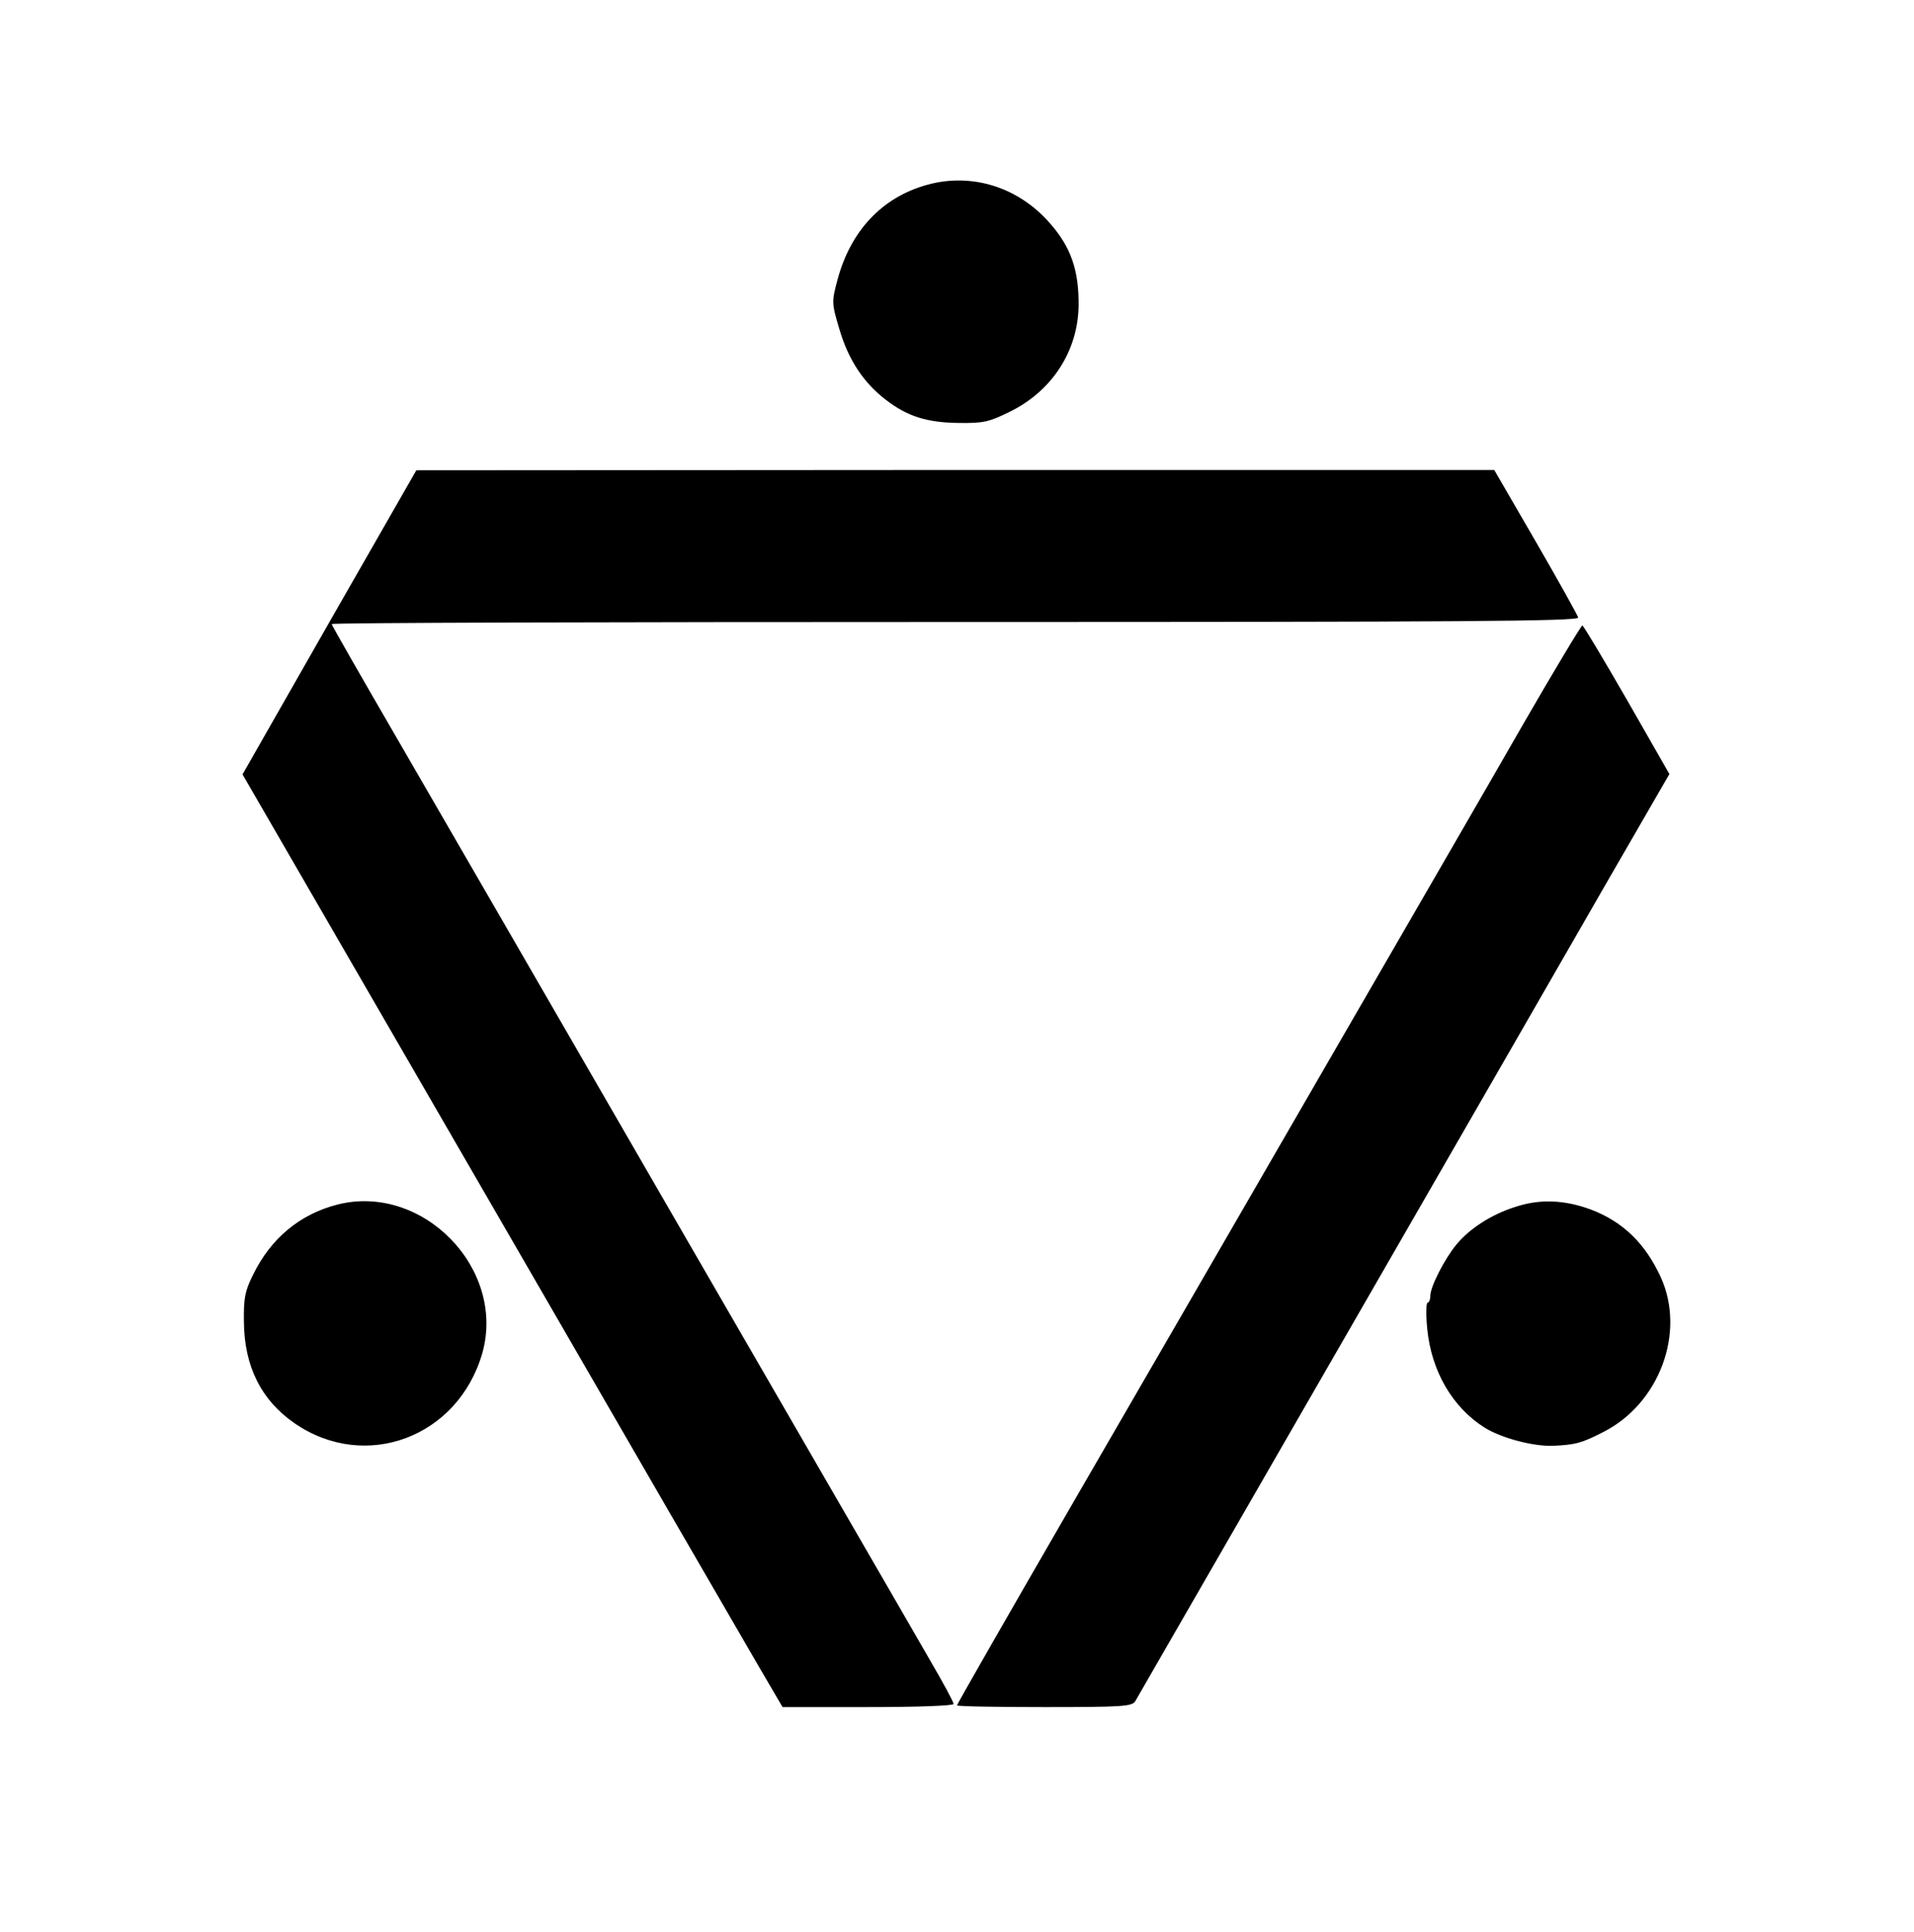<?xml version="1.0" standalone="no"?>
<!DOCTYPE svg PUBLIC "-//W3C//DTD SVG 20010904//EN"
 "http://www.w3.org/TR/2001/REC-SVG-20010904/DTD/svg10.dtd">
<svg version="1.0" xmlns="http://www.w3.org/2000/svg"
 width="554pt" height="559pt" viewBox="0 0 554 559"
 preserveAspectRatio="xMidYMid meet">
<g transform="translate(0,559) scale(0.1,-0.1)"
fill="#000000" stroke="none">
<path d="M2683 5055 c-130 -36 -221 -133 -259 -275 -17 -64 -17 -67 6 -144 26
-88 70 -154 134 -203 62 -48 119 -66 211 -67 72 -1 88 3 147 32 123 60 198
176 200 307 1 103 -22 170 -84 240 -91 104 -226 146 -355 110z"/>
<path d="M953 3789 l-251 -440 710 -1227 c390 -675 742 -1282 781 -1349 l72
-123 247 0 c148 0 248 4 248 9 0 6 -31 63 -69 128 -37 65 -360 622 -716 1238
-356 616 -730 1263 -831 1437 -101 174 -184 319 -184 322 0 4 813 6 1806 6
1472 0 1805 2 1802 13 -2 7 -57 106 -123 220 l-120 207 -1560 0 -1560 -1 -252
-440z"/>
<path d="M4408 3493 c-91 -159 -347 -601 -568 -983 -221 -382 -552 -955 -736
-1272 -184 -318 -334 -580 -334 -583 0 -3 114 -5 253 -5 229 0 253 2 263 17 6
10 276 479 601 1043 325 564 670 1163 767 1332 l178 308 -123 215 c-68 118
-126 215 -129 215 -3 0 -81 -129 -172 -287z"/>
<path d="M976 2104 c-108 -28 -192 -97 -244 -204 -23 -46 -27 -67 -26 -135 1
-129 50 -227 147 -294 205 -141 473 -40 543 203 69 245 -173 493 -420 430z"/>
<path d="M4385 2097 c-67 -21 -131 -62 -169 -108 -34 -41 -76 -122 -76 -149 0
-11 -4 -20 -8 -20 -4 0 -5 -34 -1 -75 12 -123 73 -228 167 -287 49 -30 140
-54 197 -52 66 3 83 8 144 39 164 82 241 289 168 449 -45 98 -110 161 -203
196 -76 28 -148 31 -219 7z"/>
</g>
</svg>

